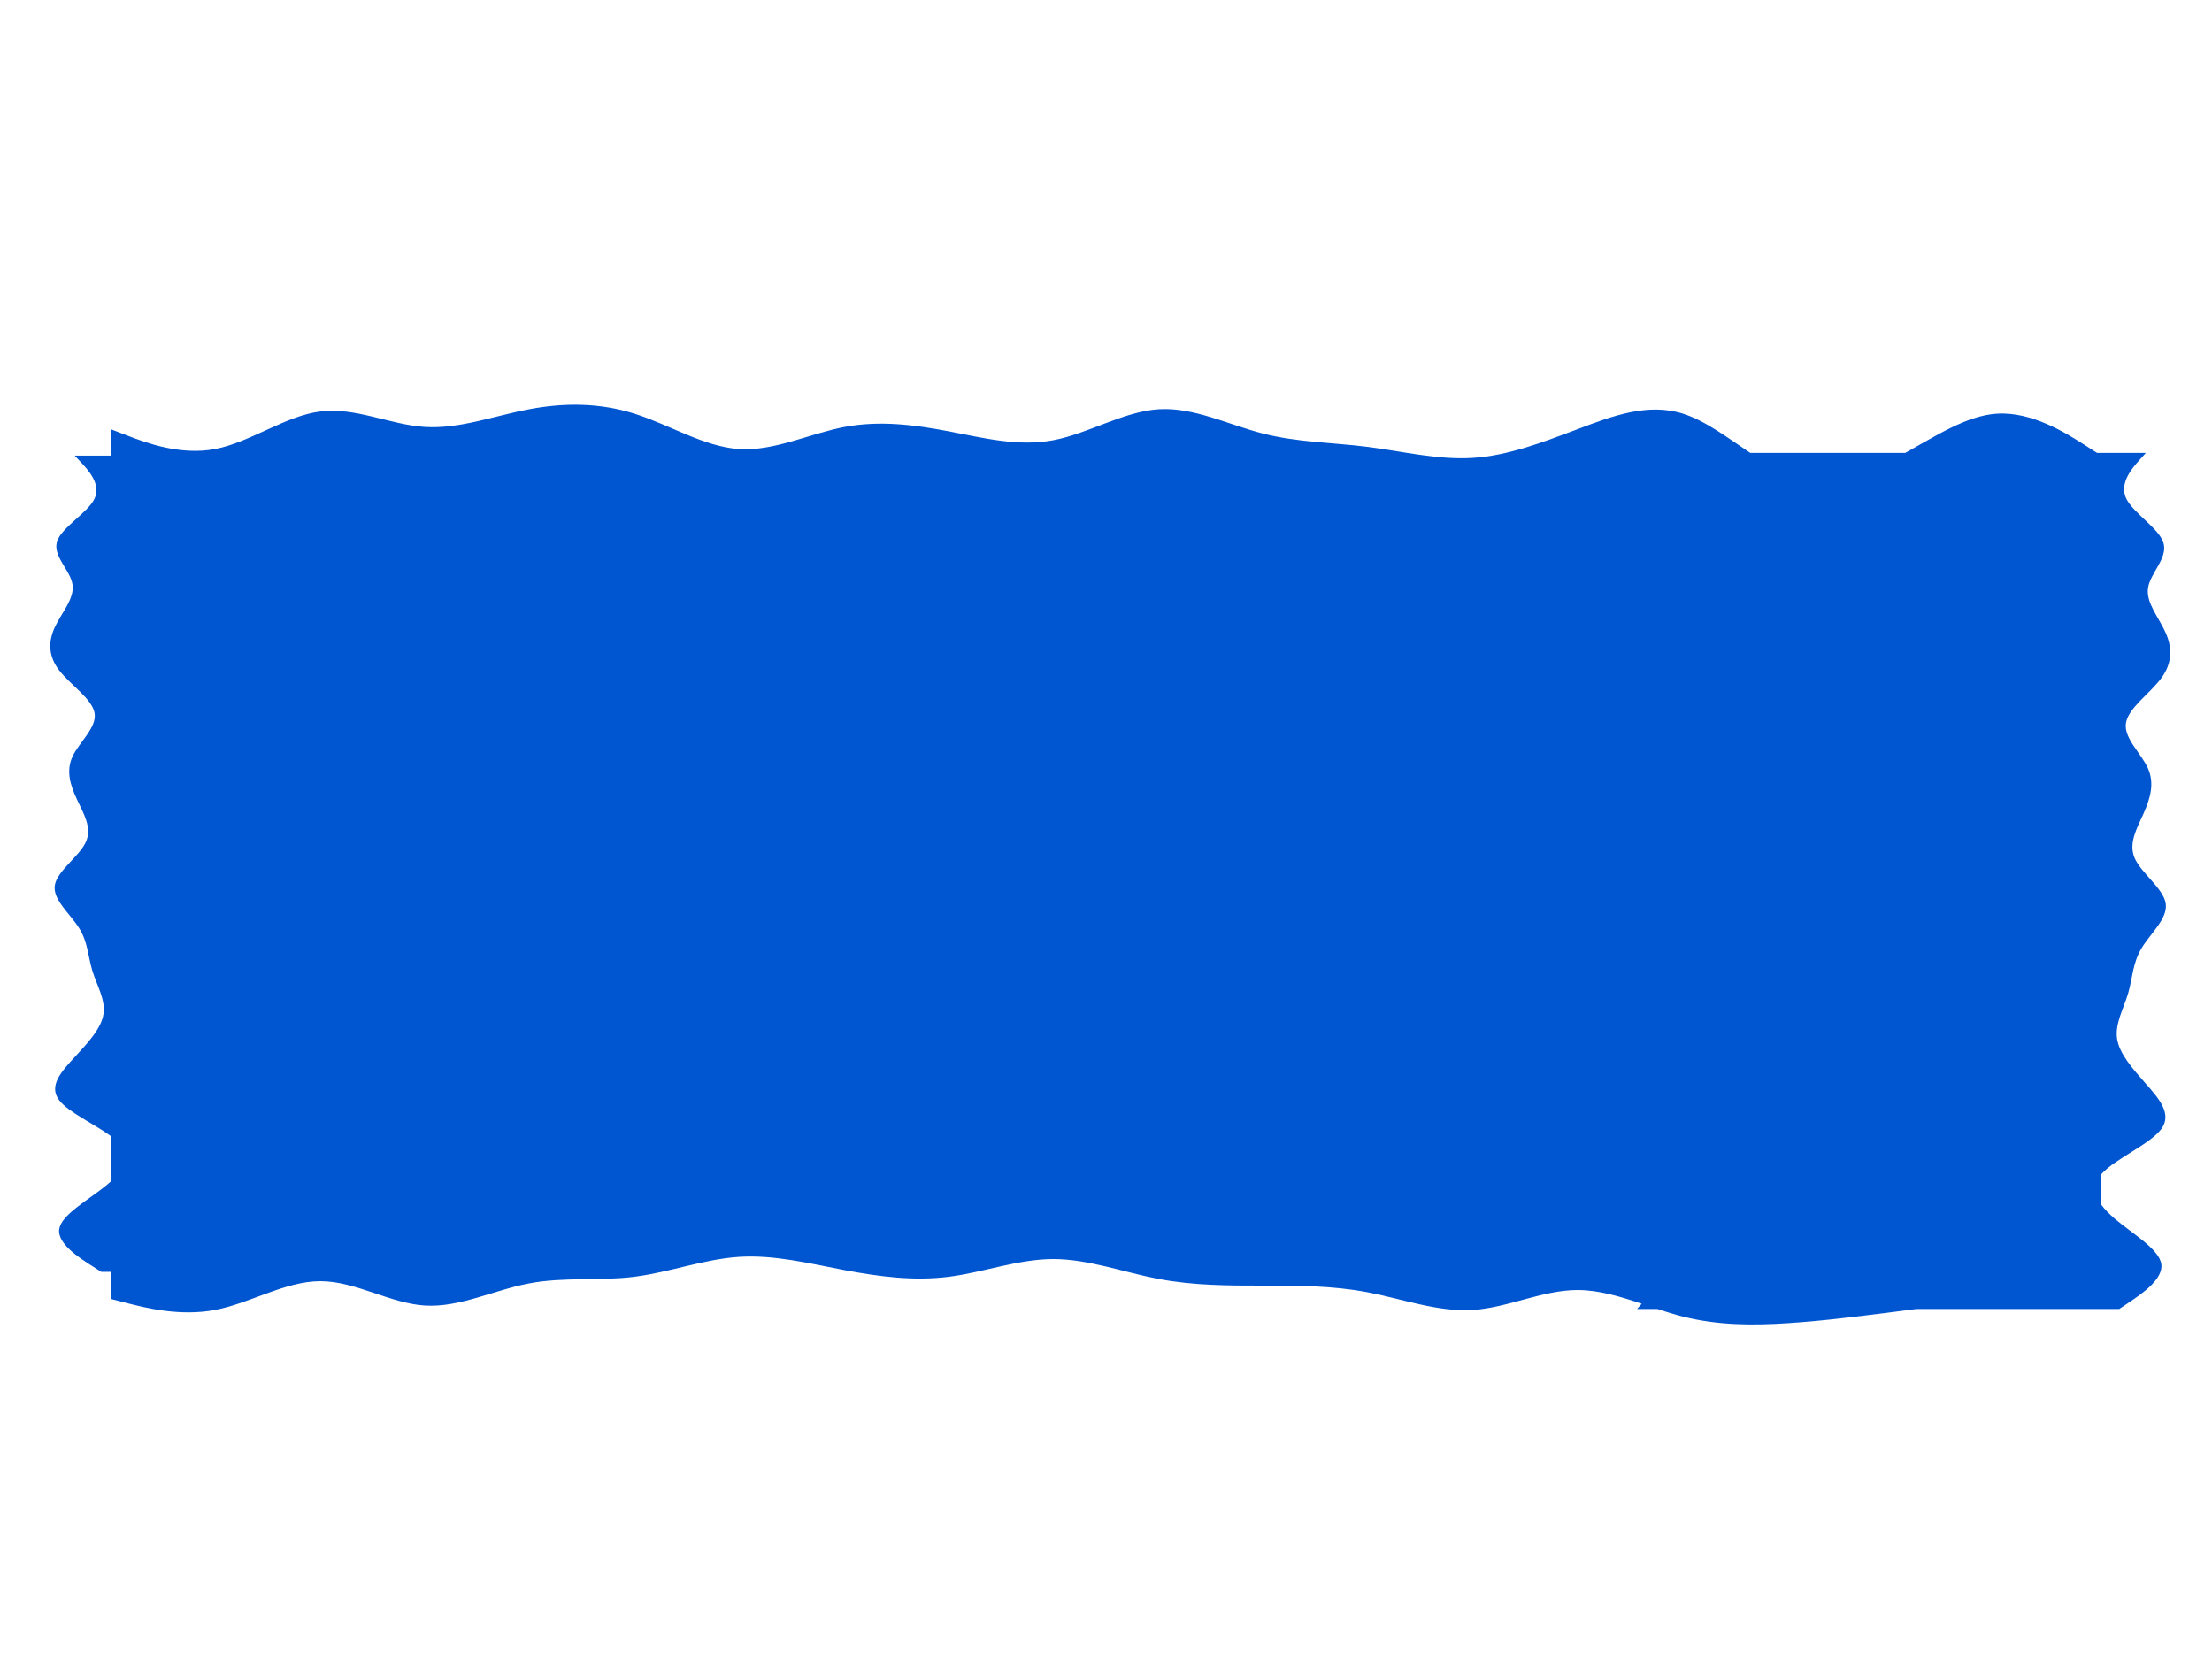 <?xml version="1.0" encoding="UTF-8" standalone="no" ?>
<!DOCTYPE svg PUBLIC "-//W3C//DTD SVG 1.1//EN" "http://www.w3.org/Graphics/SVG/1.1/DTD/svg11.dtd">
<svg xmlns="http://www.w3.org/2000/svg" xmlns:xlink="http://www.w3.org/1999/xlink" version="1.1" width="1000" height="750" viewBox="0 0 1000 750" xml:space="preserve">
<desc>Created with Fabric.js 4.6.0</desc>
<defs>
</defs>
<g transform="matrix(1 0 0 1 501.93 390.86)" id="IKnutnlEOYnnd9F_SLb0s"  >
<path style="stroke: none; stroke-width: 1; stroke-dasharray: none; stroke-linecap: butt; stroke-dashoffset: 0; stroke-linejoin: miter; stroke-miterlimit: 4; fill: rgb(0,85,209); fill-rule: nonzero; opacity: 1;" vector-effect="non-scaling-stroke"  transform=" translate(-479.2, -207.9)" d="M 27.274 11.047 L 35.074 14.047 C 42.974 17.047 58.574 23.047 74.474 20.047 C 90.274 17.047 106.274 5.047 122.074 3.047 C 137.974 1.047 153.574 9.047 169.274 10.047 C 184.974 11.047 200.574 5.047 216.474 2.047 C 232.274 -0.953 248.274 -0.953 264.074 4.047 C 279.974 9.047 295.574 19.047 311.474 20.047 C 327.274 21.047 343.274 13.047 359.074 10.047 C 374.974 7.047 390.574 9.047 406.274 12.047 C 421.974 15.047 437.574 19.047 453.474 16.047 C 469.274 13.047 485.274 3.047 501.074 2.047 C 516.974 1.047 532.574 9.047 548.274 13.047 C 563.974 17.047 579.574 17.047 595.474 19.047 C 611.274 21.047 627.274 25.047 643.074 24.047 C 658.974 23.047 674.574 17.047 690.474 11.047 C 706.274 5.047 722.274 -0.953 738.074 4.047 C 748.318 7.269 758.437 15.056 768.539 21.794 L 838.58 21.794 C 852.386 14.142 866.306 4.919 880.074 4.047 C 895.974 3.047 911.574 13.047 919.474 18.047 L 925.318 21.794 L 947.35 21.794 L 944.35 25.148 C 941.35 28.545 935.35 35.253 938.35 42.09 C 941.35 48.884 953.35 55.764 955.35 62.558 C 957.35 69.395 949.35 76.103 948.35 82.854 C 947.35 89.605 953.35 96.313 956.35 103.15 C 959.35 109.944 959.35 116.824 954.35 123.618 C 949.35 130.455 939.35 137.163 938.35 144 C 937.35 150.794 945.35 157.674 948.35 164.468 C 951.35 171.305 949.35 178.013 946.35 184.764 C 943.35 191.515 939.35 198.223 942.35 205.06 C 945.35 211.854 955.35 218.734 956.35 225.528 C 957.35 232.365 949.35 239.073 945.35 245.824 C 941.35 252.575 941.35 259.283 939.35 266.12 C 937.35 272.914 933.35 279.794 934.35 286.588 C 935.35 293.425 941.35 300.133 947.35 306.97 C 953.35 313.764 959.35 320.644 954.35 327.438 C 949.35 334.275 933.35 340.983 927.35 347.734 C 927.324 347.763 927.299 347.791 927.274 347.82 L 927.274 361.747 C 928.803 363.832 930.887 365.925 933.35 368.03 C 941.35 374.824 953.35 381.704 954.35 388.498 C 955.35 395.335 945.35 402.043 940.35 405.44 L 935.35 408.794 L 843.742 408.794 C 839.978 409.295 836.22 409.769 832.474 410.243 C 816.574 412.243 800.974 414.243 785.274 415.243 C 769.574 416.243 753.974 416.243 738.074 412.243 C 734.237 411.272 730.389 410.065 726.535 408.794 L 717.35 408.794 L 719.463 406.431 C 709.786 403.208 700.093 400.243 690.474 400.243 C 674.574 400.243 658.974 408.243 643.074 409.243 C 627.274 410.243 611.274 404.243 595.474 401.243 C 579.574 398.243 563.974 398.243 548.274 398.243 C 532.574 398.243 516.974 398.243 501.074 395.243 C 485.274 392.243 469.274 386.243 453.474 386.243 C 437.574 386.243 421.974 392.243 406.274 394.243 C 390.574 396.243 374.974 394.243 359.074 391.243 C 343.274 388.243 327.274 384.243 311.474 385.243 C 295.574 386.243 279.974 392.243 264.074 394.243 C 248.274 396.243 232.274 394.243 216.474 397.243 C 200.574 400.243 184.974 408.243 169.274 407.243 C 153.574 406.243 137.974 396.243 122.074 396.243 C 106.274 396.243 90.274 406.243 74.474 409.243 C 58.574 412.243 42.974 408.243 35.074 406.243 L 27.274 404.243 L 27.274 392.024 L 23.047 392.024 L 18.047 388.826 C 13.047 385.587 3.047 379.191 4.047 372.672 C 5.047 366.194 17.047 359.634 25.047 353.156 C 25.83 352.518 26.574 351.882 27.274 351.247 L 27.274 330.56 C 19.979 325.213 8.207 319.875 4.047 314.452 C -0.953 307.974 5.047 301.414 11.047 294.936 C 17.047 288.417 23.047 282.021 24.047 275.502 C 25.047 269.024 21.047 262.464 19.047 255.986 C 17.047 249.467 17.047 243.071 13.047 236.634 C 9.047 230.197 1.047 223.801 2.047 217.282 C 3.047 210.804 13.047 204.244 16.047 197.766 C 19.047 191.247 15.047 184.851 12.047 178.414 C 9.047 171.977 7.047 165.581 10.047 159.062 C 13.047 152.584 21.047 146.024 20.047 139.546 C 19.047 133.027 9.047 126.631 4.047 120.112 C -0.953 113.634 -0.953 107.074 2.047 100.596 C 5.047 94.077 11.047 87.681 10.047 81.244 C 9.047 74.807 1.047 68.411 3.047 61.892 C 5.047 55.414 17.047 48.854 20.047 42.376 C 23.047 35.857 17.047 29.461 14.047 26.222 L 11.047 23.024 L 27.274 23.024 z" stroke-linecap="round" />
</g>
</svg>